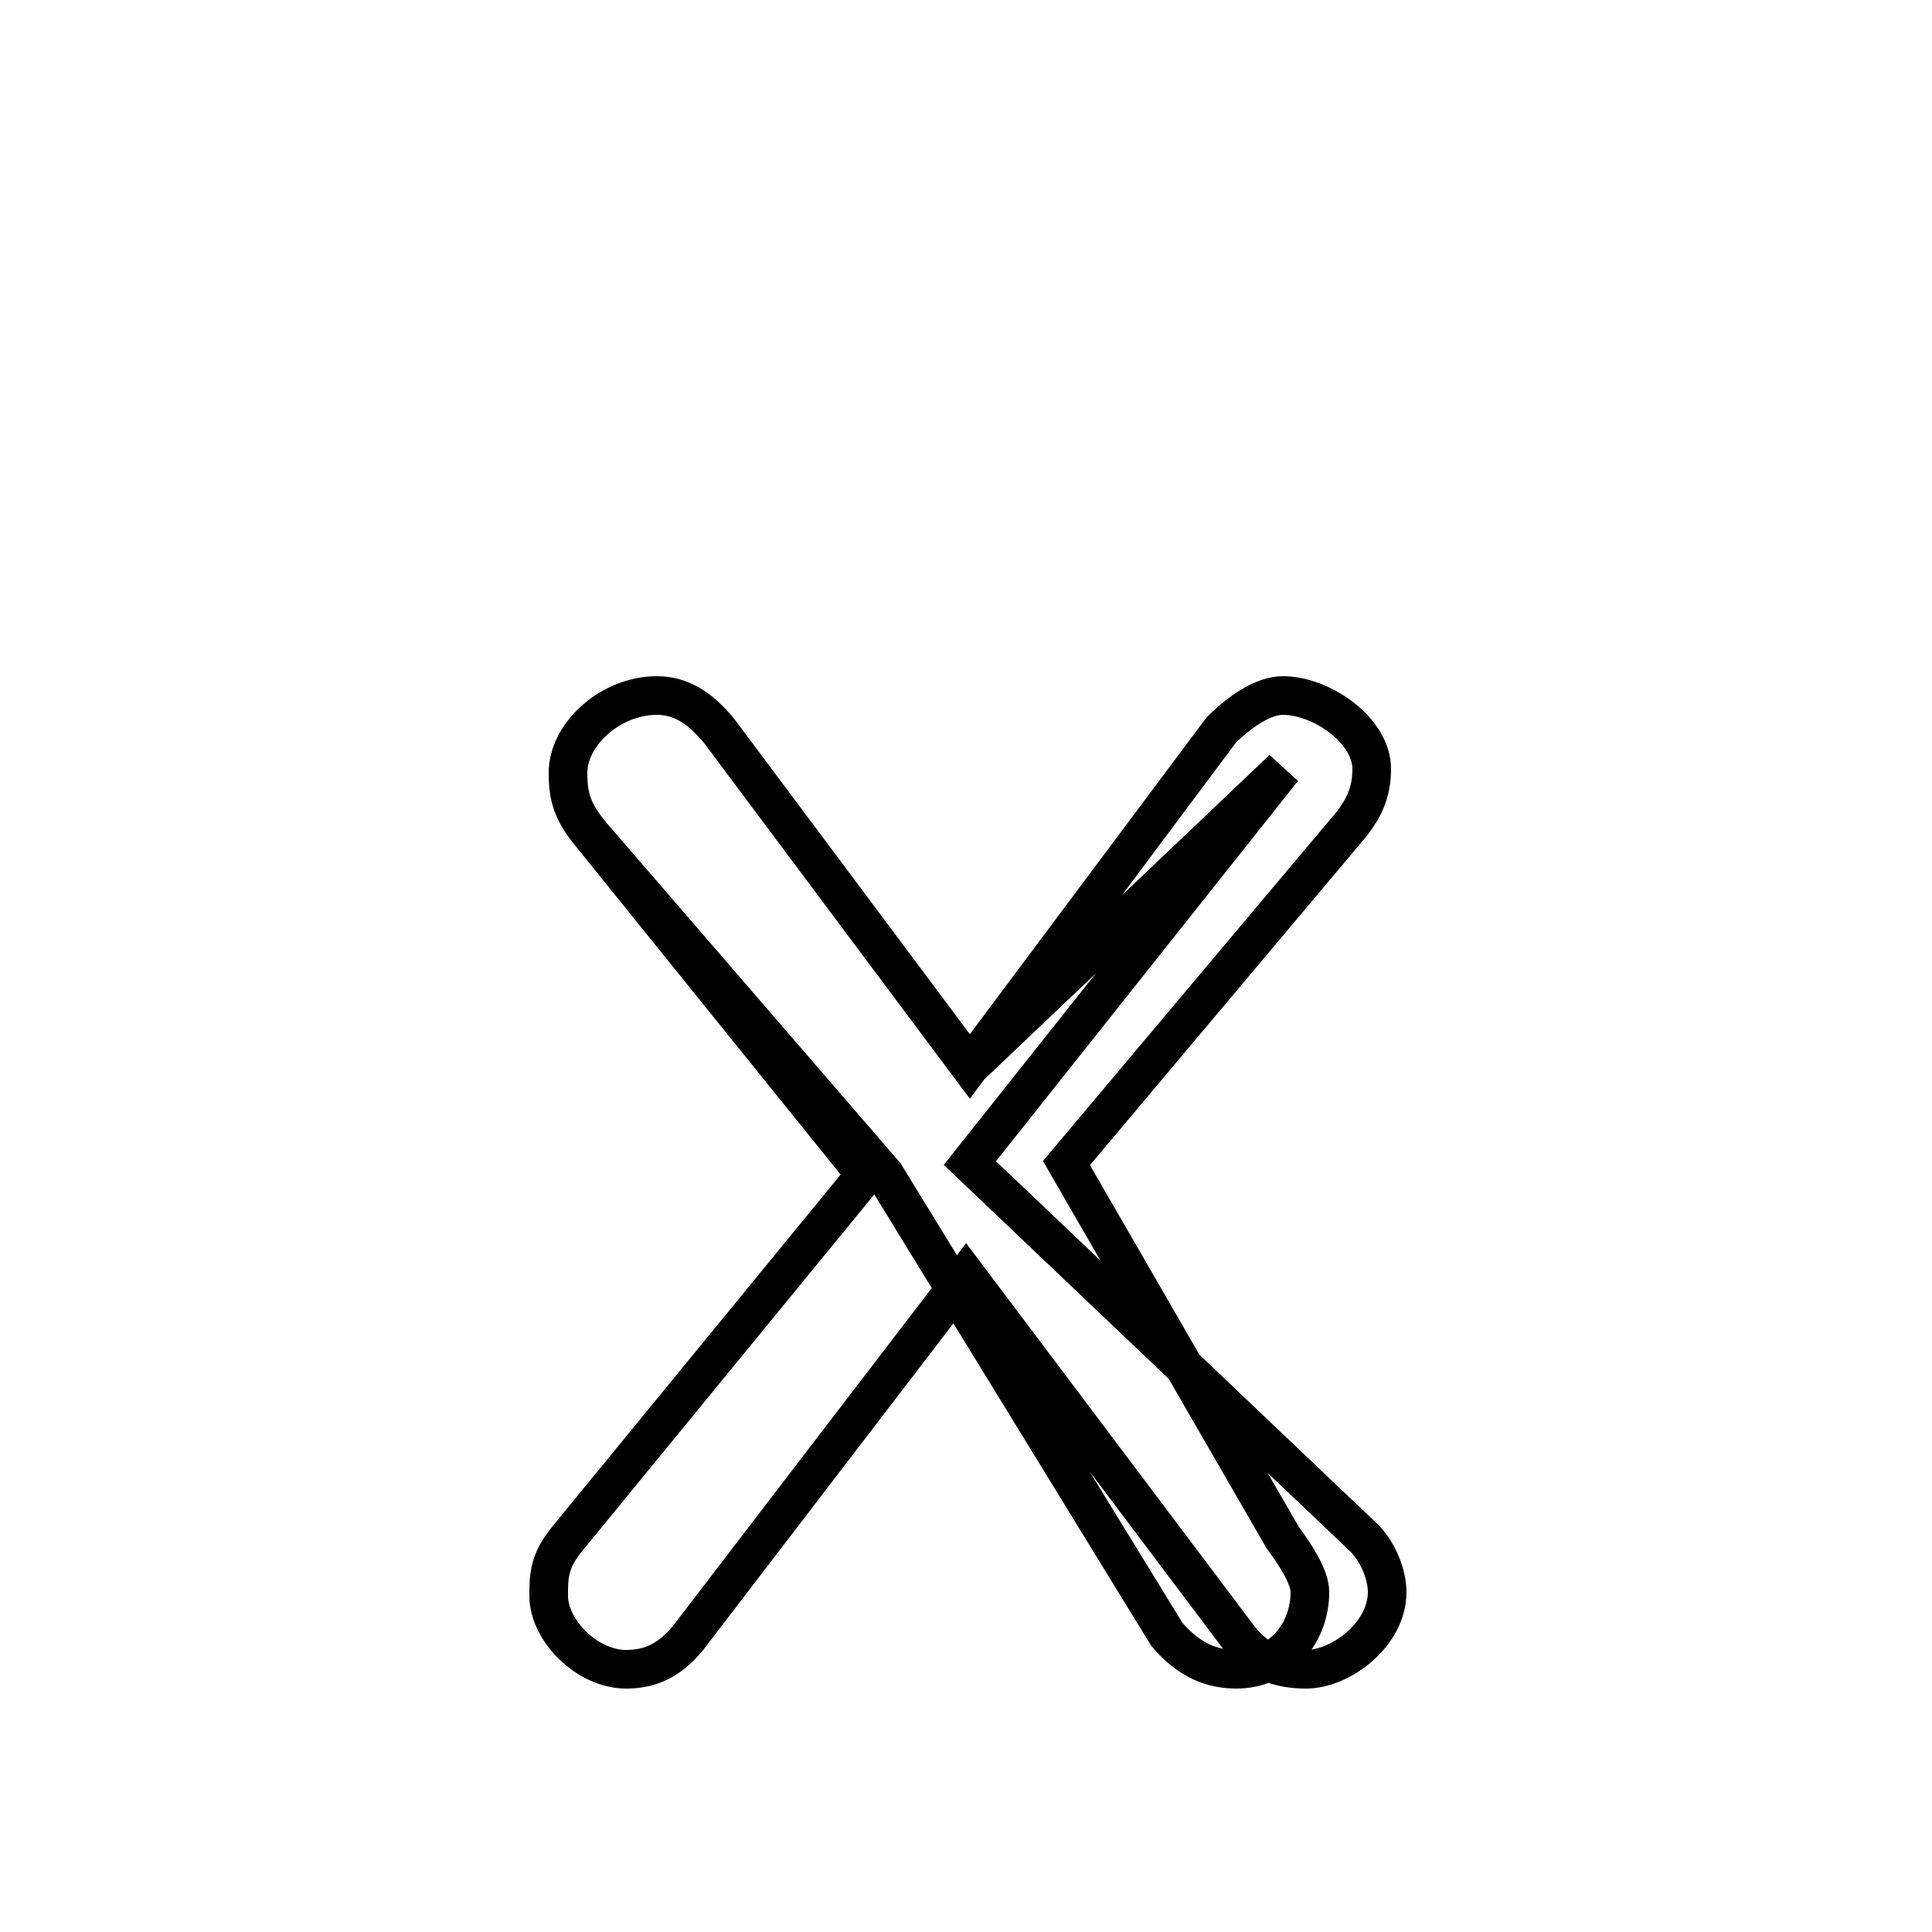 <?xml version='1.0' encoding='utf8'?>
<svg viewBox="0.0 -6.0 50.0 50.0" version="1.1" xmlns="http://www.w3.org/2000/svg">
<rect x="0.0" y="-6.0" width="50.0" height="50.0" fill="#808080" stroke="none"/>
<rect x="-1000" y="-1000" width="2000" height="2000" stroke="white" fill="white"/>
<g style="fill:white;stroke:#000000;  stroke-width:1">
<path d="M 33.2 -24.1 L 25.1 -13.9 L 35.3 -4.2 C 35.7 -3.8 35.9 -3.2 35.9 -2.8 C 35.9 -1.7 34.7 -0.8 33.8 -0.8 C 33.1 -0.8 32.5 -1.0 32.0 -1.7 L 25.0 -11.0 L 17.8 -1.6 C 17.3 -1.0 16.8 -0.8 16.2 -0.8 C 15.2 -0.8 14.2 -1.8 14.2 -2.7 C 14.2 -3.2 14.2 -3.6 14.7 -4.2 L 22.4 -13.6 L 15.3 -22.4 C 14.8 -23.0 14.7 -23.4 14.7 -24.0 C 14.7 -25.0 15.8 -26.0 17.0 -26.0 C 17.6 -26.0 18.1 -25.7 18.6 -25.1 L 25.1 -16.4 L 31.6 -25.1 C 32.1 -25.6 32.7 -26.0 33.2 -26.0 C 34.2 -26.0 35.5 -25.1 35.5 -24.1 C 35.5 -23.5 35.3 -23.1 35.0 -22.7 L 27.6 -13.9 L 33.2 -4.2 C 33.5 -3.8 33.9 -3.2 33.9 -2.8 C 33.9 -1.7 33.1 -0.8 32.0 -0.8 C 31.4 -0.8 30.8 -1.0 30.2 -1.7 L 22.9 -13.6 L 15.3 -22.4 C 14.8 -23.0 14.7 -23.4 14.7 -24.0 C 14.7 -25.0 15.8 -26.0 17.0 -26.0 C 17.6 -26.0 18.1 -25.7 18.6 -25.1 L 25.1 -16.4 Z" transform="translate(0.0 38.0)" />
</g>
</svg>